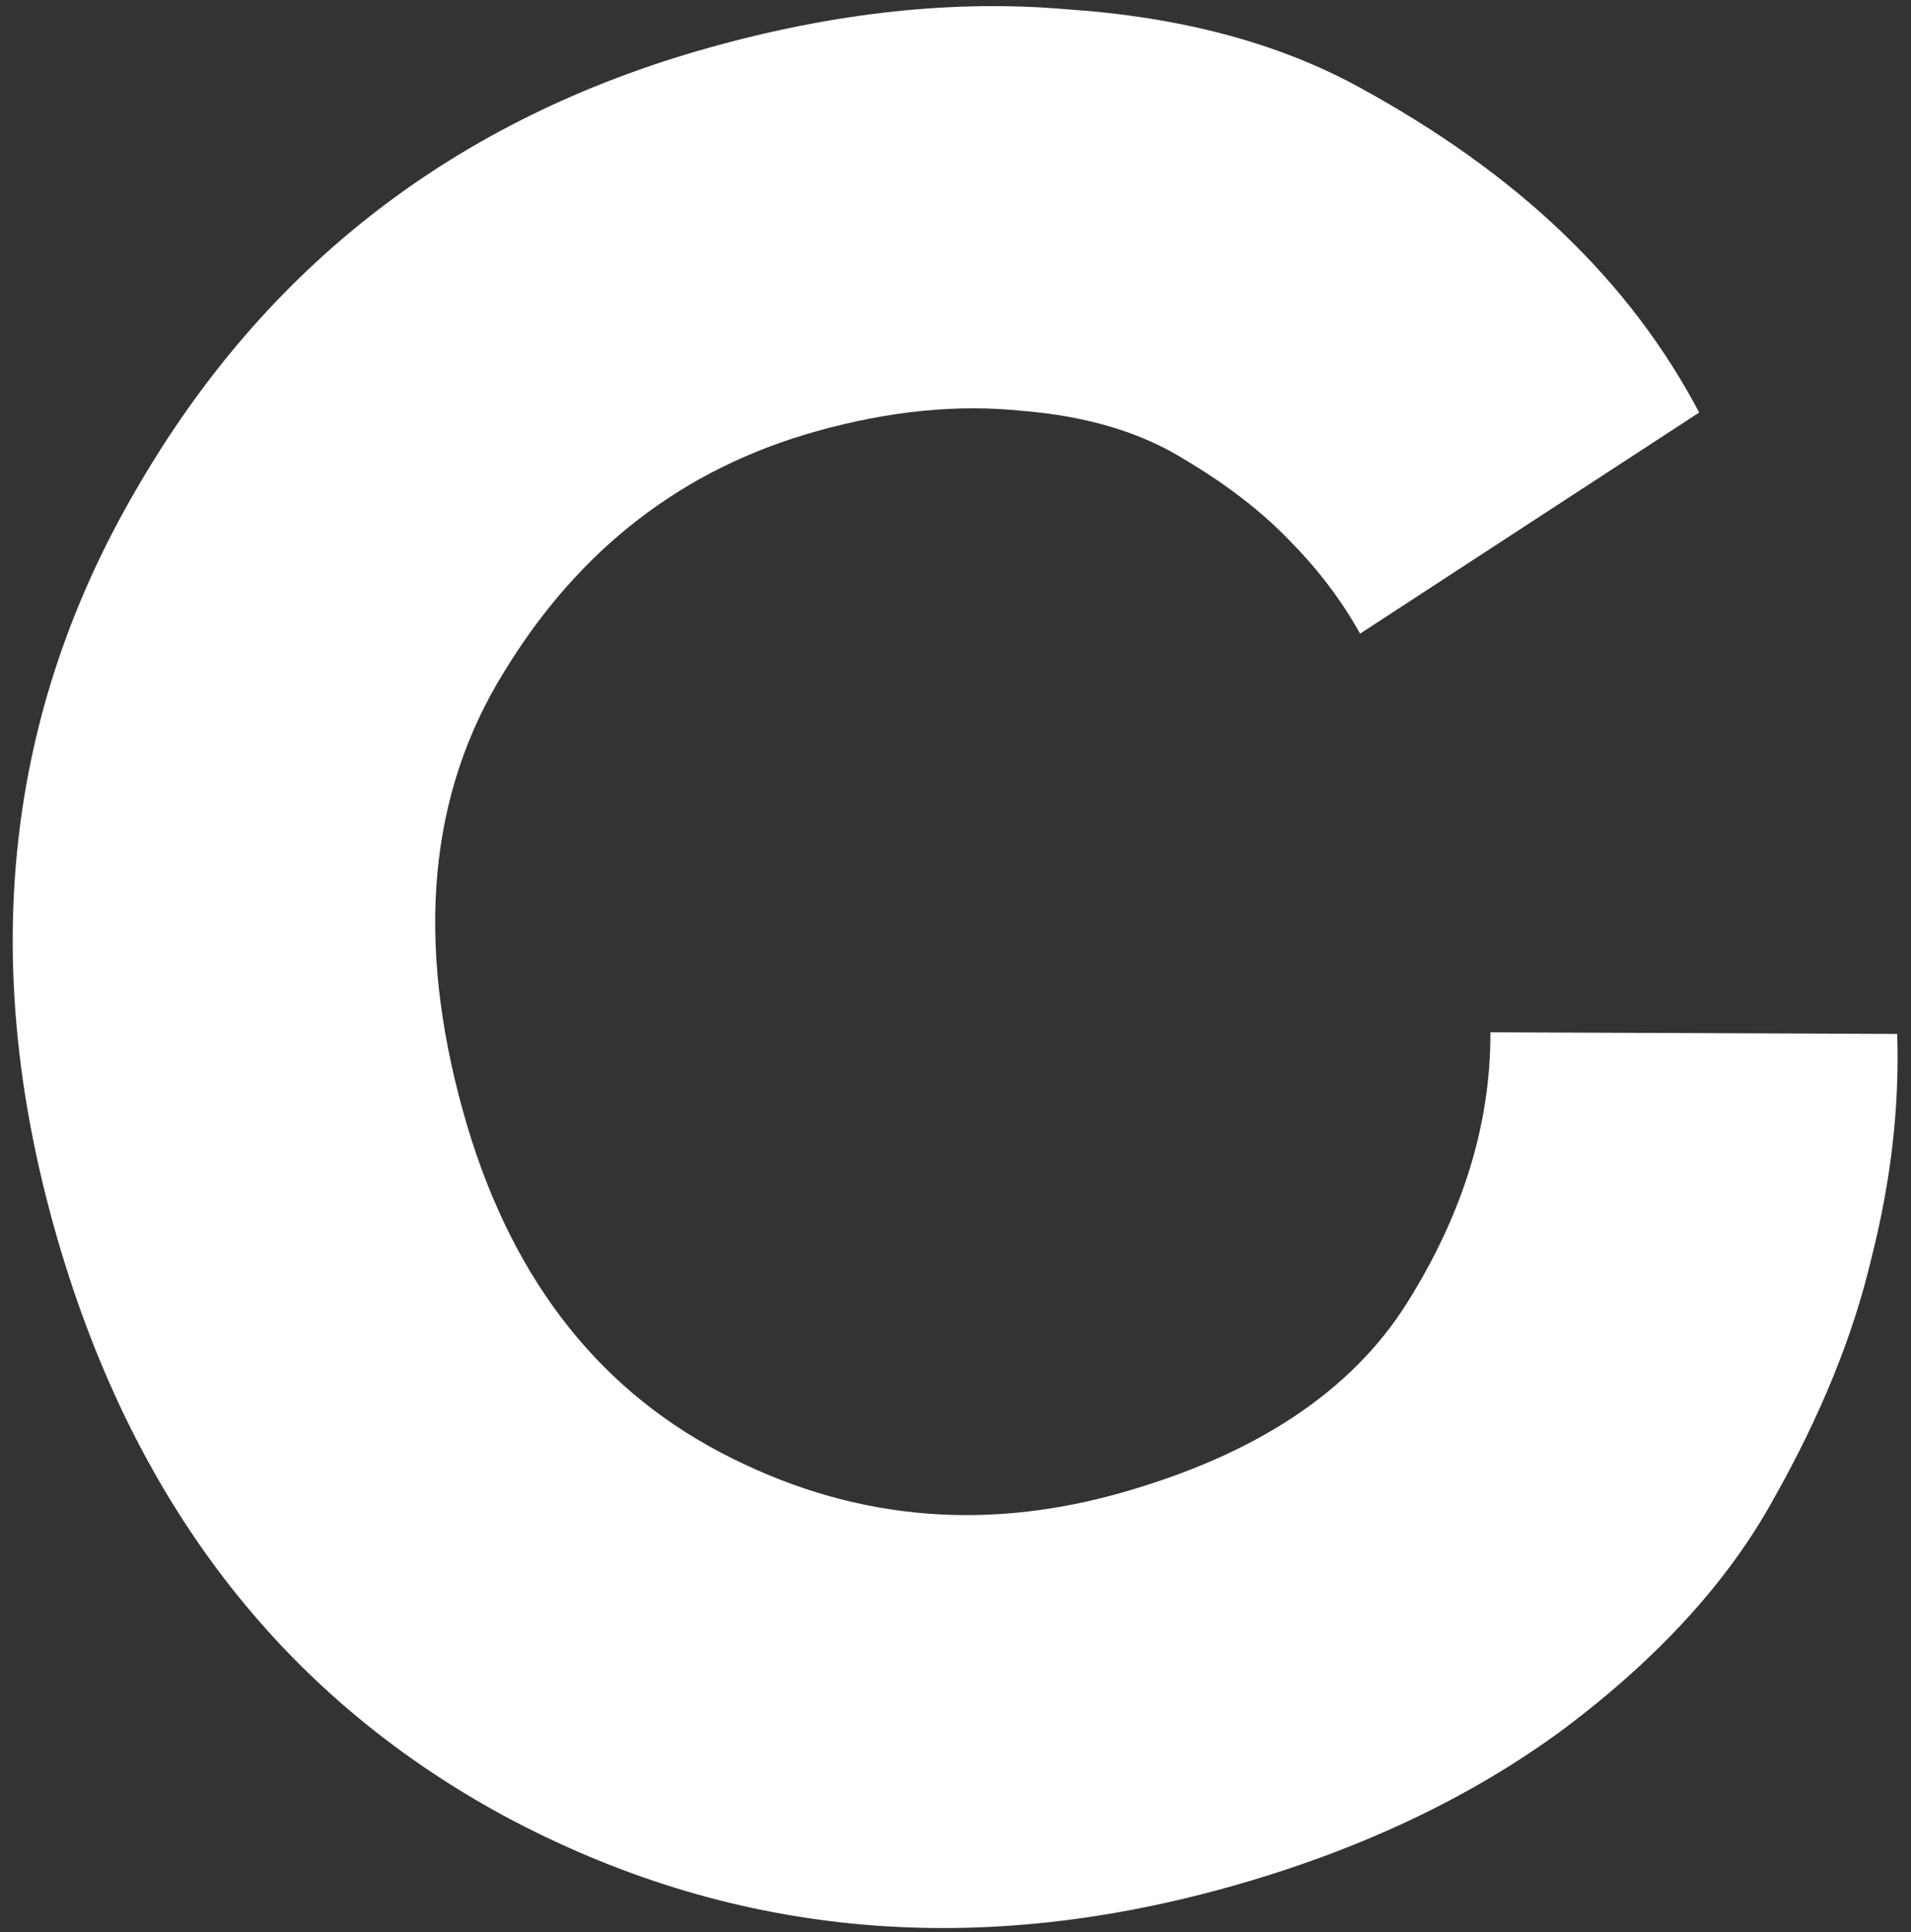 <svg width="91" height="92" viewBox="0 0 91 92" fill="none" xmlns="http://www.w3.org/2000/svg">
<rect x="0" y="0" width="91" height="92" fill="#333333" stroke="none"/>
<path d="M58.521 89.839C46.161 93.297 34.654 92.168 24 86.454C13.324 80.66 6.184 71.32 2.579 58.434C-1.004 45.627 0.293 33.926 6.47 23.333C12.626 12.66 21.724 5.639 33.767 2.27C39.788 0.586 45.47 -0.023 50.811 0.443C56.21 0.808 60.824 2.032 64.653 4.115C68.482 6.198 71.739 8.526 74.423 11.1C77.108 13.673 79.272 16.52 80.913 19.641L64.765 30.169C63.905 28.619 62.817 27.176 61.504 25.838C60.168 24.422 58.475 23.105 56.426 21.888C54.355 20.592 51.789 19.818 48.729 19.566C45.646 19.235 42.362 19.557 38.876 20.533C32.538 22.306 27.582 26.121 24.01 31.98C20.416 37.759 19.769 44.76 22.069 52.982C24.192 60.571 28.261 65.954 34.275 69.131C40.289 72.307 46.624 72.964 53.279 71.103C59.776 69.285 64.353 66.257 67.012 62.018C69.67 57.78 70.99 53.489 70.971 49.147L90.343 49.226C90.457 52.689 90.046 56.257 89.108 59.929C88.25 63.579 86.707 67.377 84.48 71.325C82.332 75.25 78.999 78.911 74.481 82.306C70.021 85.599 64.7 88.11 58.521 89.839Z" fill="white"/>
</svg>
